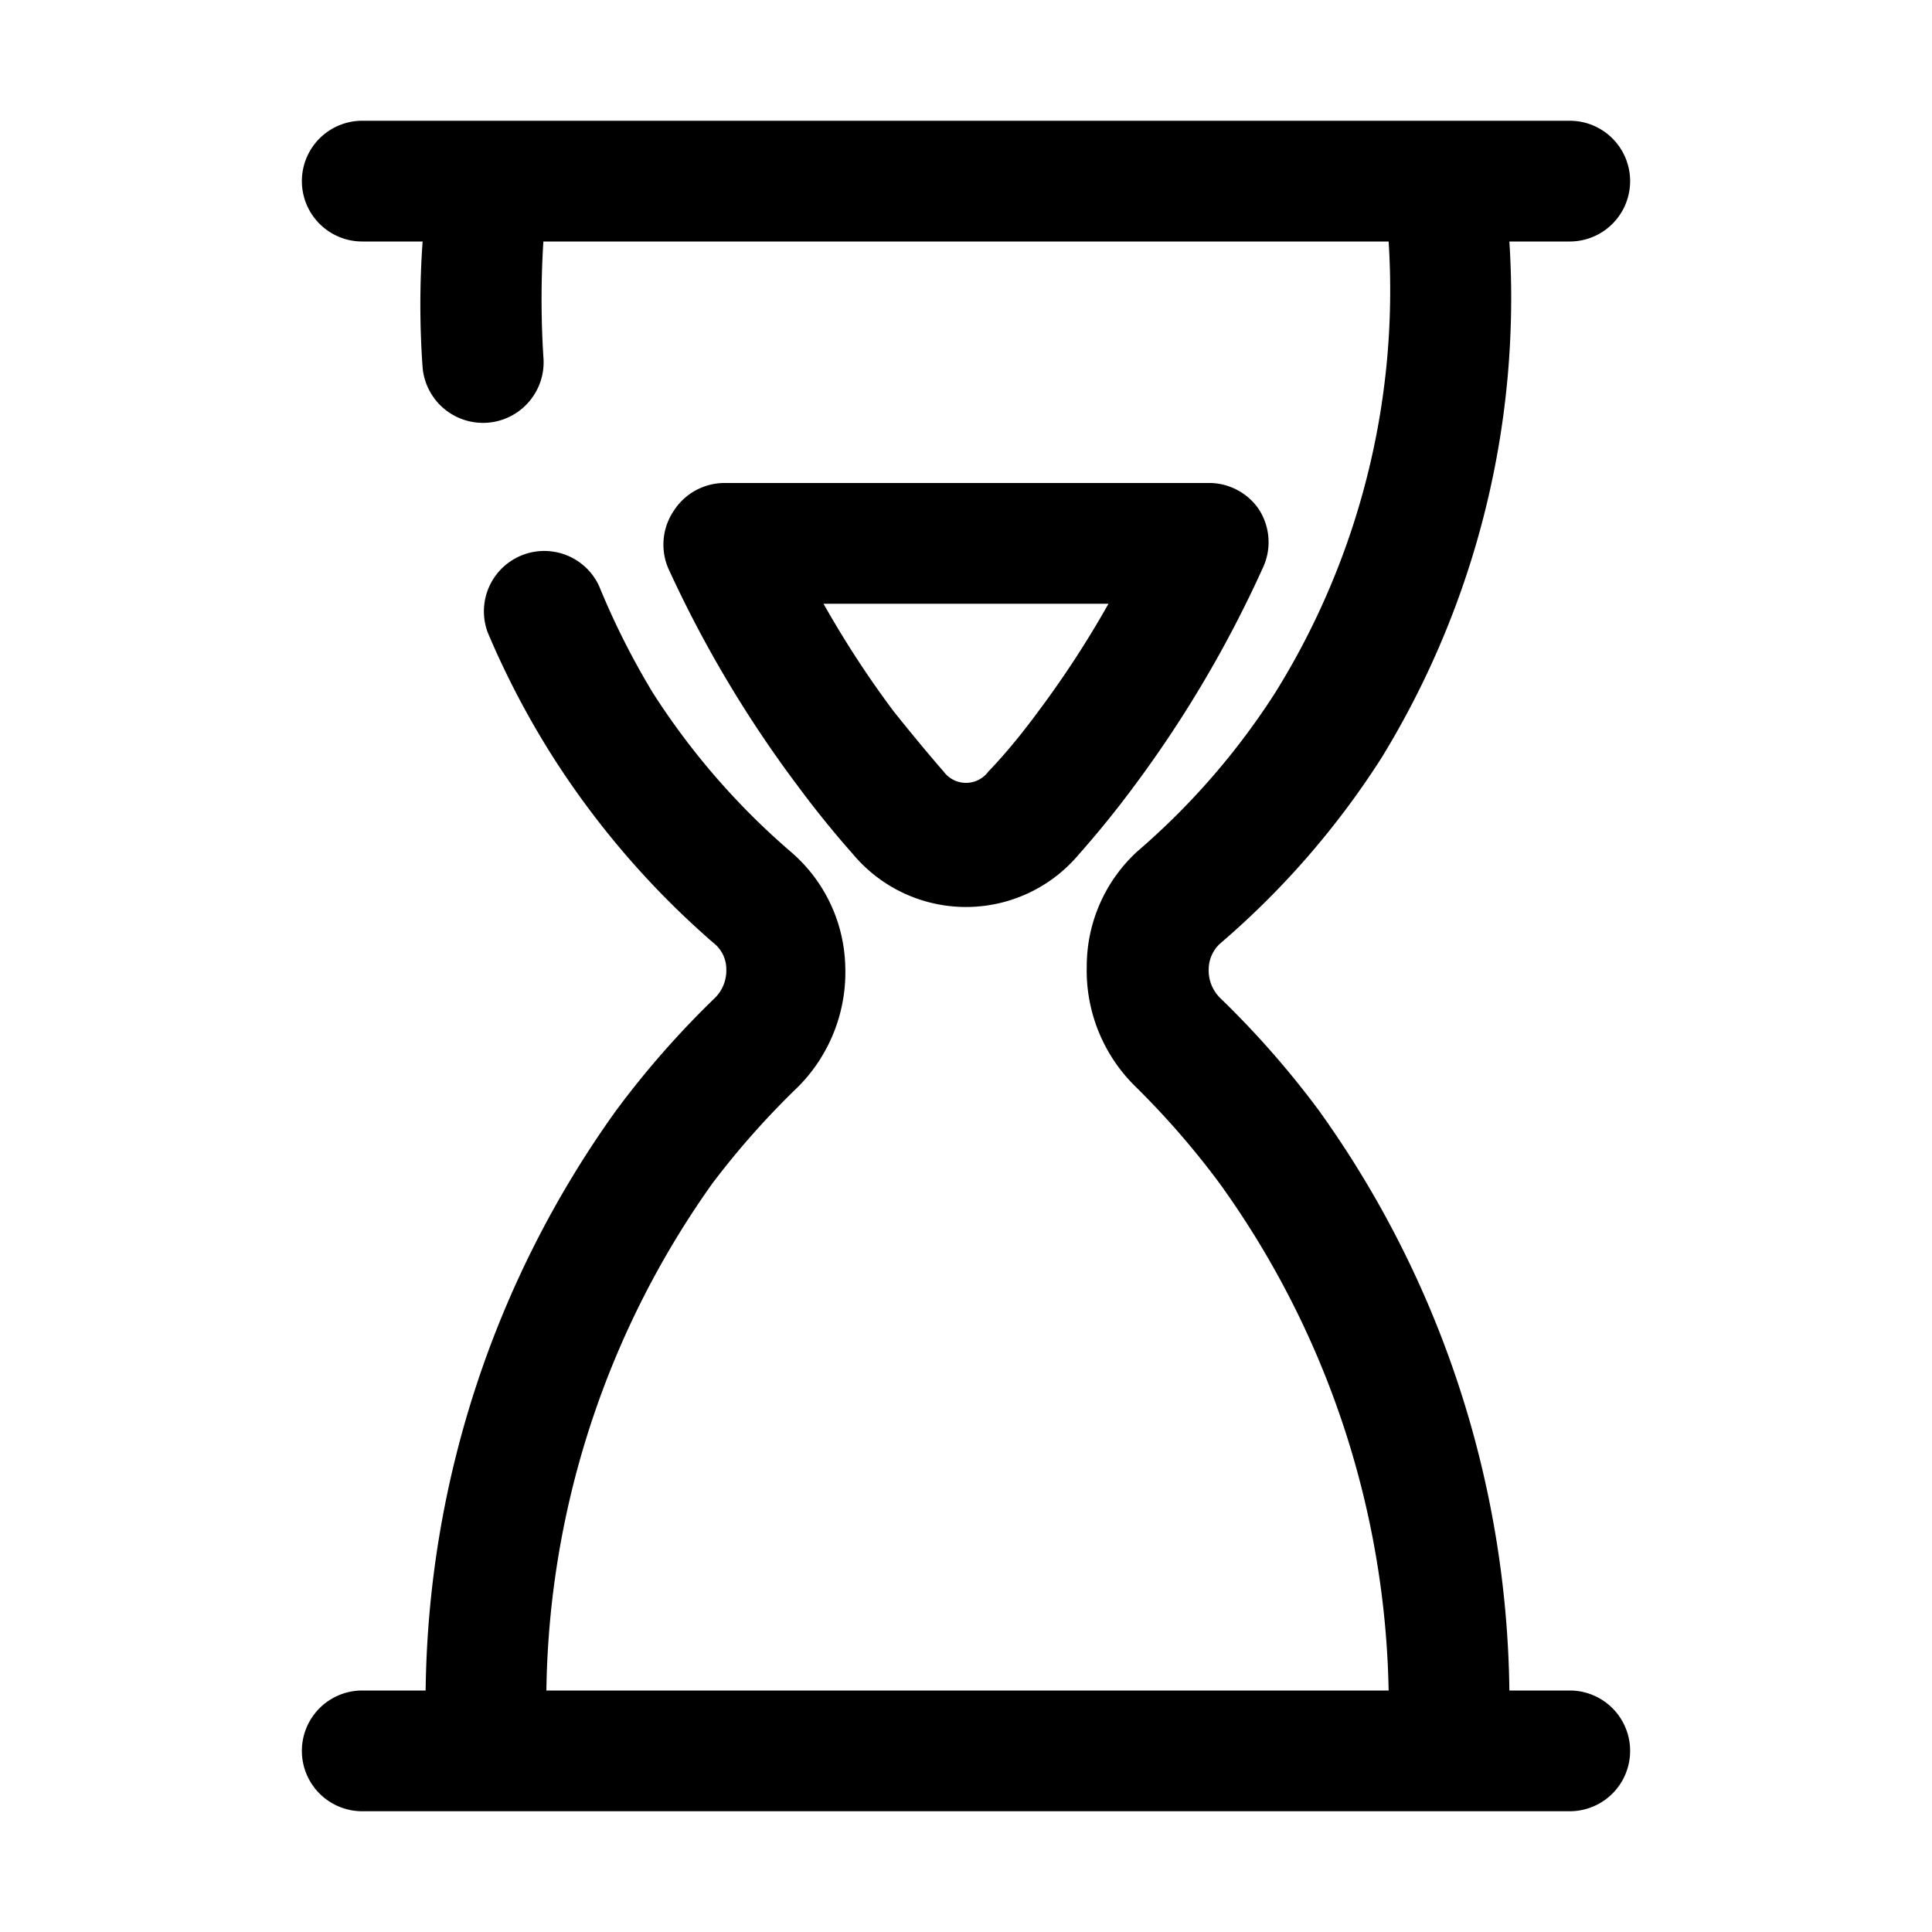 <svg width="32" height="32" xmlns="http://www.w3.org/2000/svg">

 <g>
  <title>background</title>
  <rect fill="none" id="canvas_background" height="402" width="582" y="-1" x="-1"/>
 </g>
 <g>
  <title>Layer 1</title>
  <g id="hourglass">
   <path id="svg_1" d="m26,28l-1,0a16.8,16.8 0 0 0 -3.15,-9.6a15.08,15.08 0 0 0 -1.63,-1.86a0.64,0.64 0 0 1 -0.2,-0.49a0.58,0.58 0 0 1 0.21,-0.44a13.86,13.86 0 0 0 2.66,-3.07a14.58,14.58 0 0 0 2.11,-8.54l1,0a1,1 0 0 0 0,-2l-20,0a1,1 0 0 0 0,2l1,0a14.59,14.59 0 0 0 0,2.09a1,1 0 1 0 2,-0.18a15.22,15.22 0 0 1 0,-1.91l14,0a12.61,12.61 0 0 1 -1.87,7.46a12,12 0 0 1 -2.29,2.64a2.58,2.58 0 0 0 -0.84,1.9a2.69,2.69 0 0 0 0.81,2a13.72,13.72 0 0 1 1.39,1.6a14.82,14.82 0 0 1 2.8,8.4l-13.95,0a14.82,14.82 0 0 1 2.75,-8.4a13.72,13.72 0 0 1 1.42,-1.6a2.69,2.69 0 0 0 0.78,-2a2.58,2.58 0 0 0 -0.9,-1.89a12,12 0 0 1 -2.29,-2.64a12.79,12.79 0 0 1 -0.89,-1.77a1,1 0 0 0 -1.84,0.78a14,14 0 0 0 1.08,2.06a14.14,14.14 0 0 0 2.66,3.08a0.55,0.55 0 0 1 0.21,0.43a0.64,0.64 0 0 1 -0.2,0.49a15.08,15.08 0 0 0 -1.63,1.86a16.8,16.8 0 0 0 -3.15,9.6l-1.05,0a1,1 0 0 0 0,2l20,0a1,1 0 0 0 0,-2z"/>
   <path id="svg_2" d="m20.91,9.42a1,1 0 0 0 -0.07,-1a1,1 0 0 0 -0.84,-0.42l-8,0a1,1 0 0 0 -0.84,0.46a1,1 0 0 0 -0.07,1a19.53,19.53 0 0 0 2.11,3.54c0.31,0.42 0.62,0.8 0.93,1.15a2.44,2.44 0 0 0 3.74,0c0.31,-0.35 0.62,-0.73 0.93,-1.15a19.53,19.53 0 0 0 2.11,-3.58zm-3.71,2.36c-0.28,0.38 -0.56,0.72 -0.83,1a0.46,0.46 0 0 1 -0.74,0c-0.27,-0.31 -0.55,-0.65 -0.83,-1a16.48,16.48 0 0 1 -1.16,-1.78l4.72,0a16.48,16.48 0 0 1 -1.16,1.78z"/>
  </g>
 </g>
</svg>
